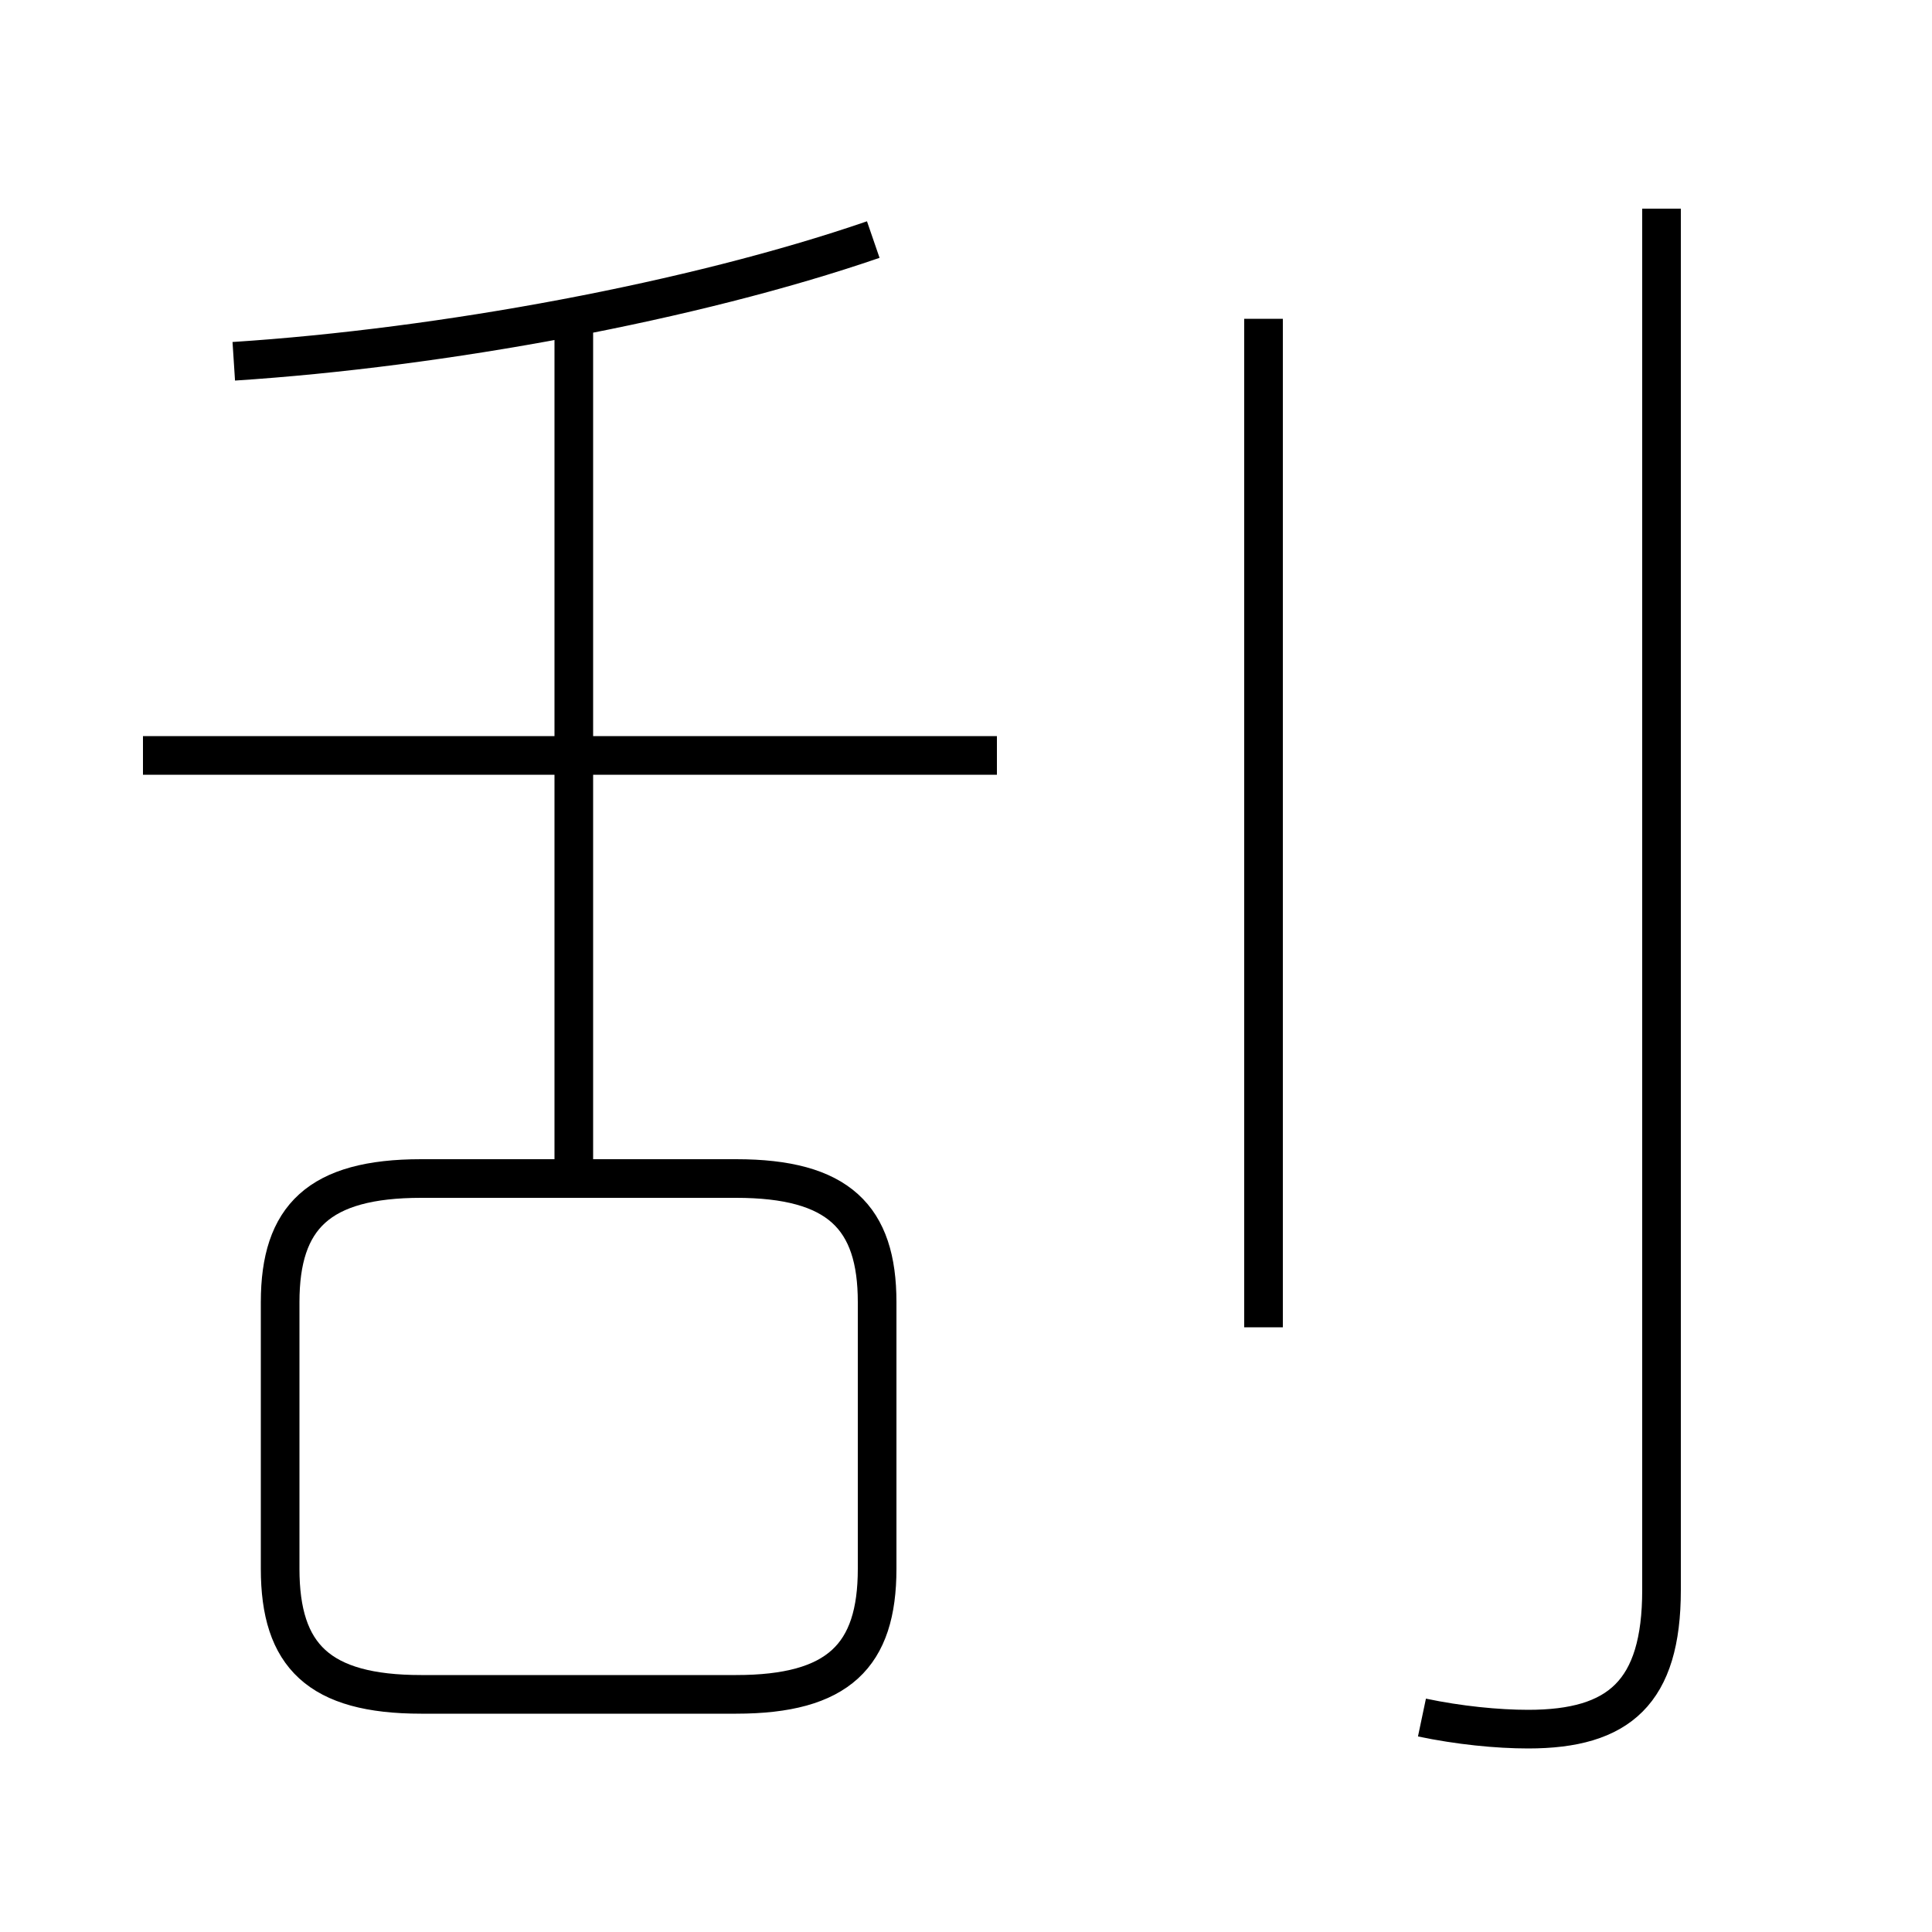 <?xml version='1.0' encoding='utf8'?>
<svg viewBox="0.0 -6.0 50.0 50.0" version="1.1" xmlns="http://www.w3.org/2000/svg">
<rect x="0.0" y="-6.0" width="50.0" height="50.0" fill="#808080" stroke="none"/>
<rect x="-1000" y="-1000" width="2000" height="2000" stroke="white" fill="white"/>
<g style="fill:white;stroke:#000000;  stroke-width:1">
<path d="M 36.8 0.45 C 37.75 0.65 38.75 0.75 39.55 0.75 C 41.9 0.75 43.0 -0.2 43.0 -2.85 L 43.0 -38.6 M 10.9 -0.15 L 19.05 -0.15 C 21.7 -0.15 22.7 -1.15 22.7 -3.4 L 22.7 -10.3 C 22.7 -12.5 21.7 -13.5 19.05 -13.5 L 10.9 -13.5 C 8.25 -13.5 7.25 -12.5 7.25 -10.3 L 7.25 -3.4 C 7.25 -1.15 8.25 -0.15 10.9 -0.15 Z M 25.8 -24.45 L 3.7 -24.45 M 14.85 -13.35 L 14.85 -35.8 M 6.05 -34.65 C 11.45 -35.0 17.95 -36.2 22.6 -37.8 M 32.7 -9.65 L 32.7 -35.75" transform="translate(0.0 38.0)" />
</g>
</svg>